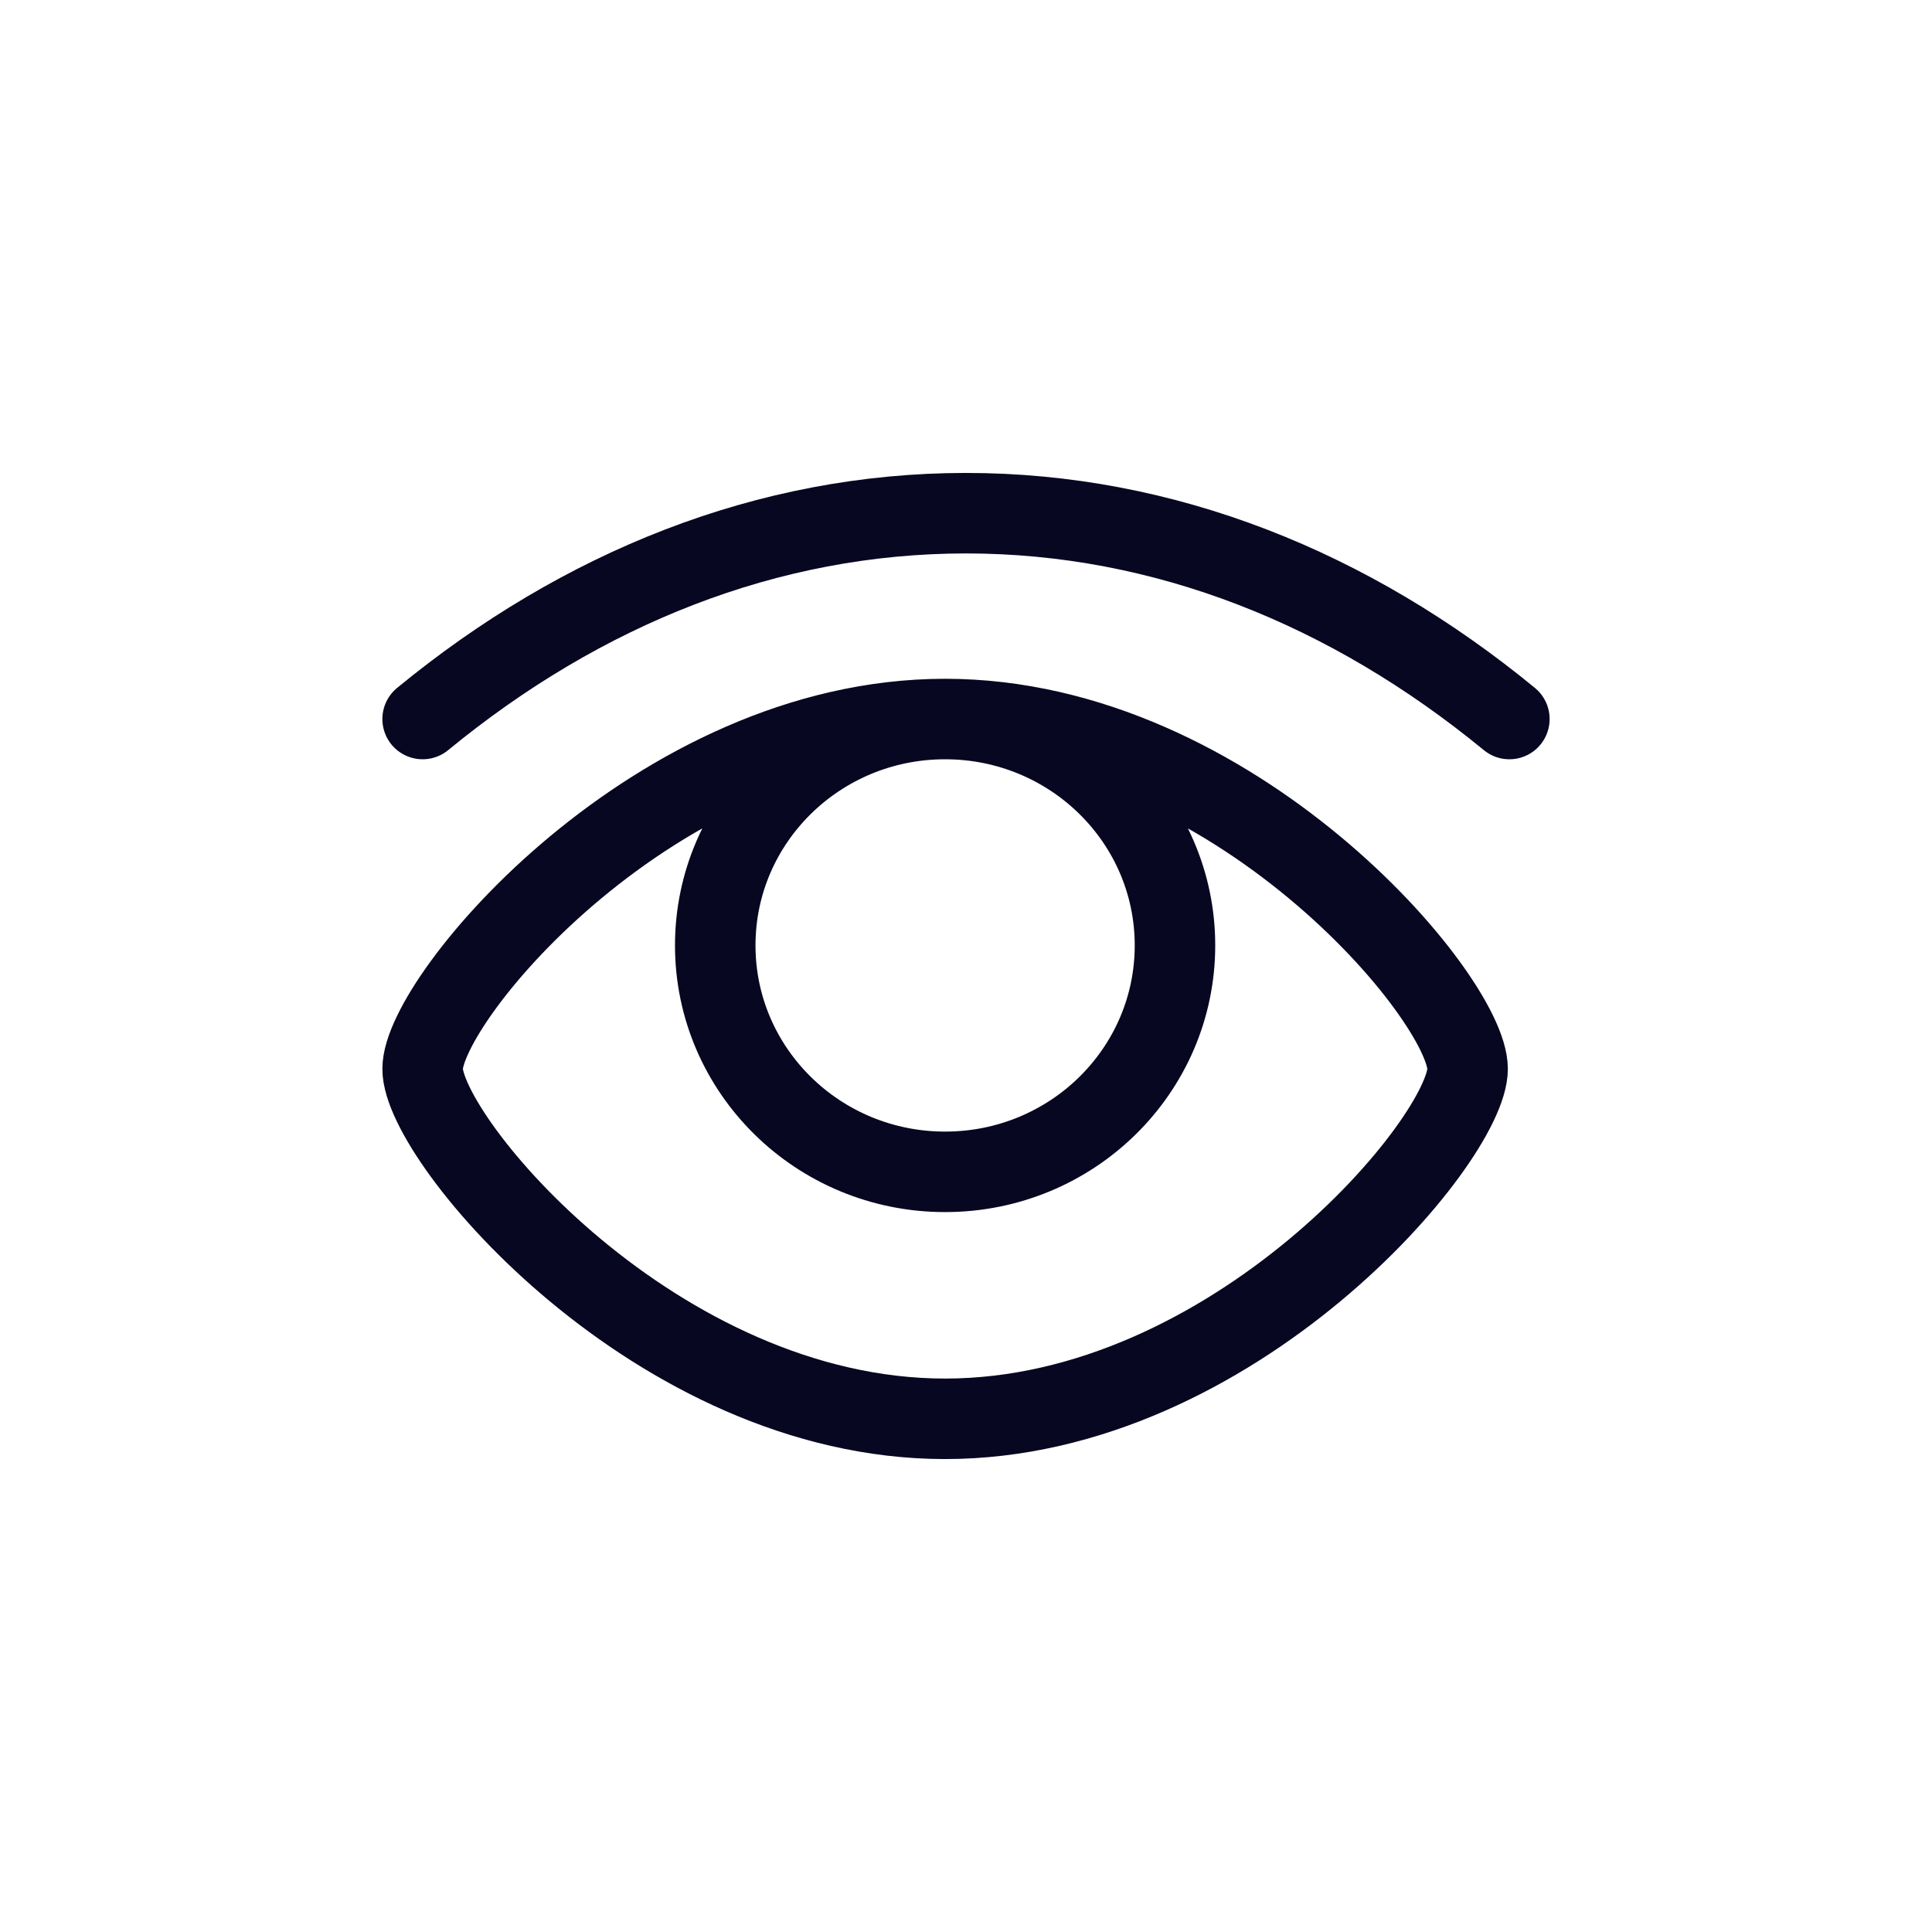 <svg width="24" height="24" viewBox="0 0 24 24" fill="none" xmlns="http://www.w3.org/2000/svg">
<path d="M11.74 8.932C8.156 8.932 5.25 12.398 5.25 13.278C5.25 14.159 8.156 17.625 11.74 17.625C15.325 17.625 18.231 14.159 18.231 13.278C18.231 12.398 15.325 8.932 11.74 8.932ZM11.74 8.932C10.163 8.932 8.885 10.191 8.885 11.744C8.885 13.298 10.163 14.557 11.74 14.557C13.318 14.557 14.596 13.298 14.596 11.744C14.596 10.191 13.318 8.932 11.74 8.932ZM18.75 8.932C16.773 7.308 14.465 6.375 12 6.375C9.535 6.375 7.227 7.308 5.25 8.932" stroke="#070721" stroke-linecap="round"/>
</svg>
